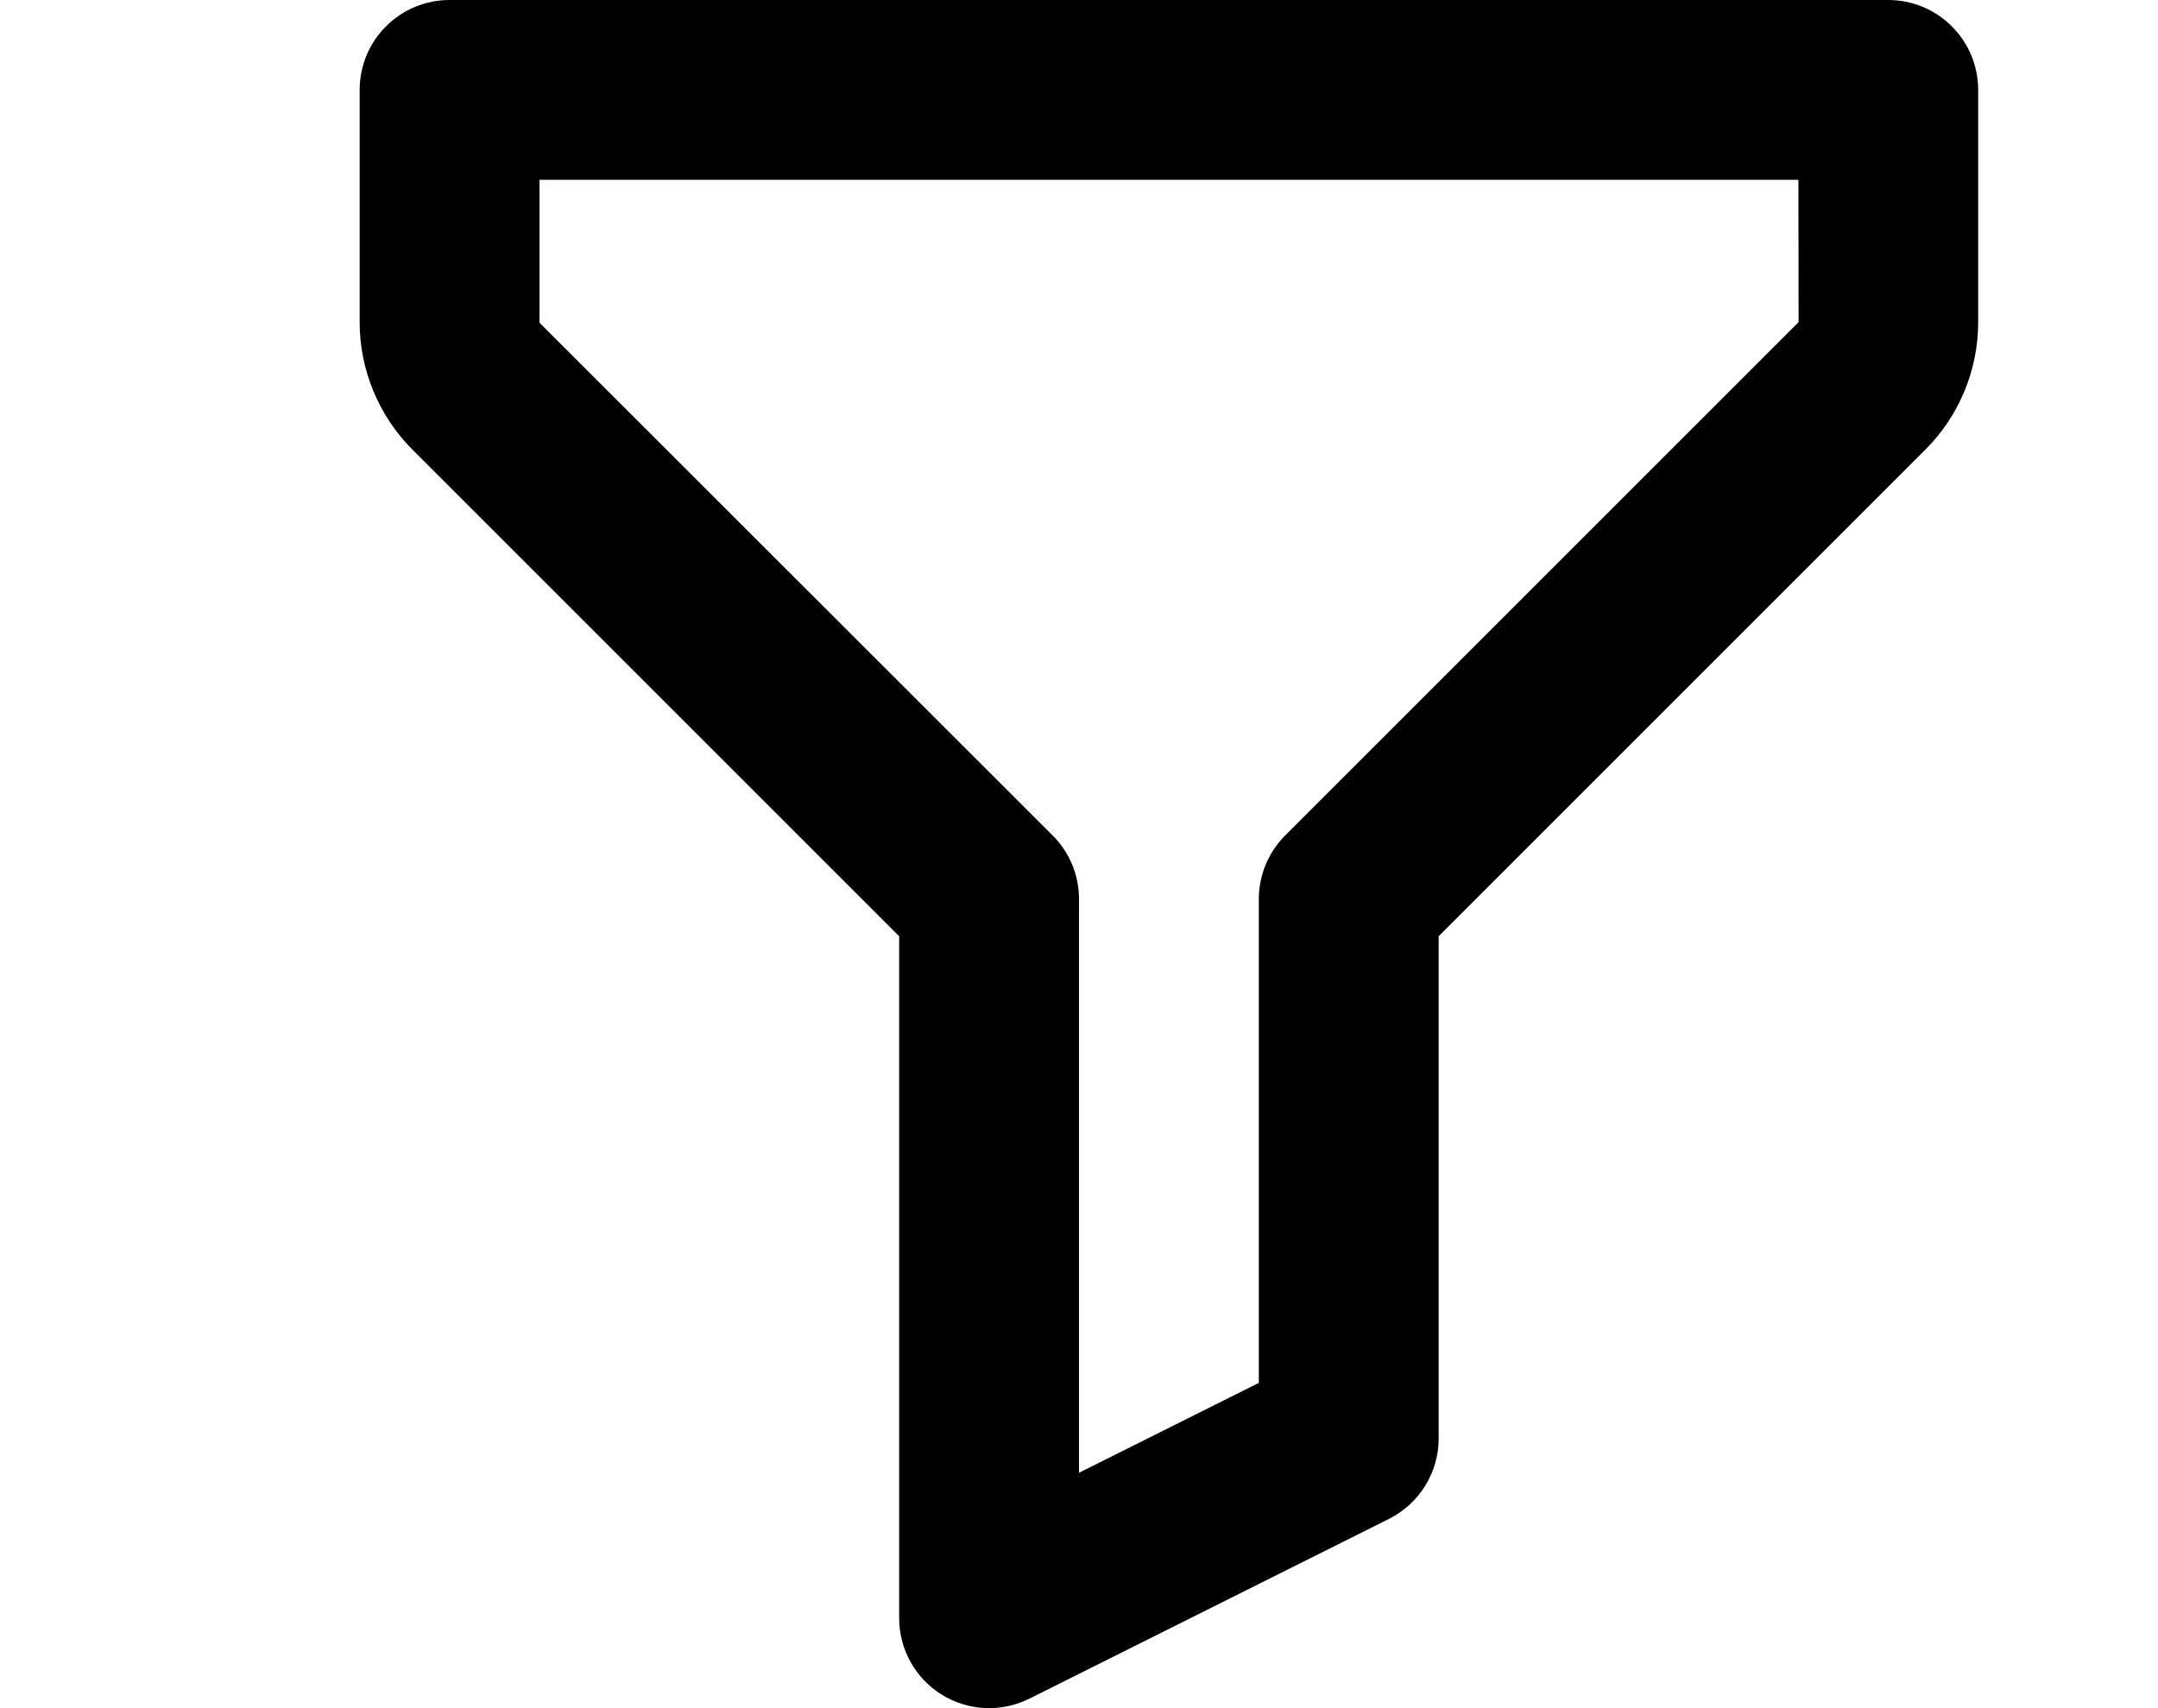 <svg width="24" height="19" viewBox="0 0 24 19" fill="none" xmlns="http://www.w3.org/2000/svg">
<path d="M21 0H5C4.735 0 4.48 0.105 4.293 0.293C4.105 0.48 4 0.735 4 1V3.59C4 4.113 4.213 4.627 4.583 4.997L10 10.414V18C10 18.17 10.044 18.338 10.127 18.487C10.21 18.635 10.329 18.761 10.474 18.85C10.619 18.94 10.785 18.991 10.955 18.999C11.125 19.007 11.294 18.971 11.447 18.895L15.447 16.895C15.786 16.725 16 16.379 16 16V10.414L21.417 4.997C21.787 4.627 22 4.113 22 3.59V1C22 0.735 21.895 0.48 21.707 0.293C21.52 0.105 21.265 0 21 0ZM14.293 9.293C14.2 9.386 14.126 9.496 14.076 9.617C14.026 9.739 14 9.869 14 10V15.382L12 16.382V10C12 9.869 11.974 9.739 11.924 9.617C11.874 9.496 11.8 9.386 11.707 9.293L6 3.59V2H20.001L20.003 3.583L14.293 9.293Z" fill="black"/>
</svg>
